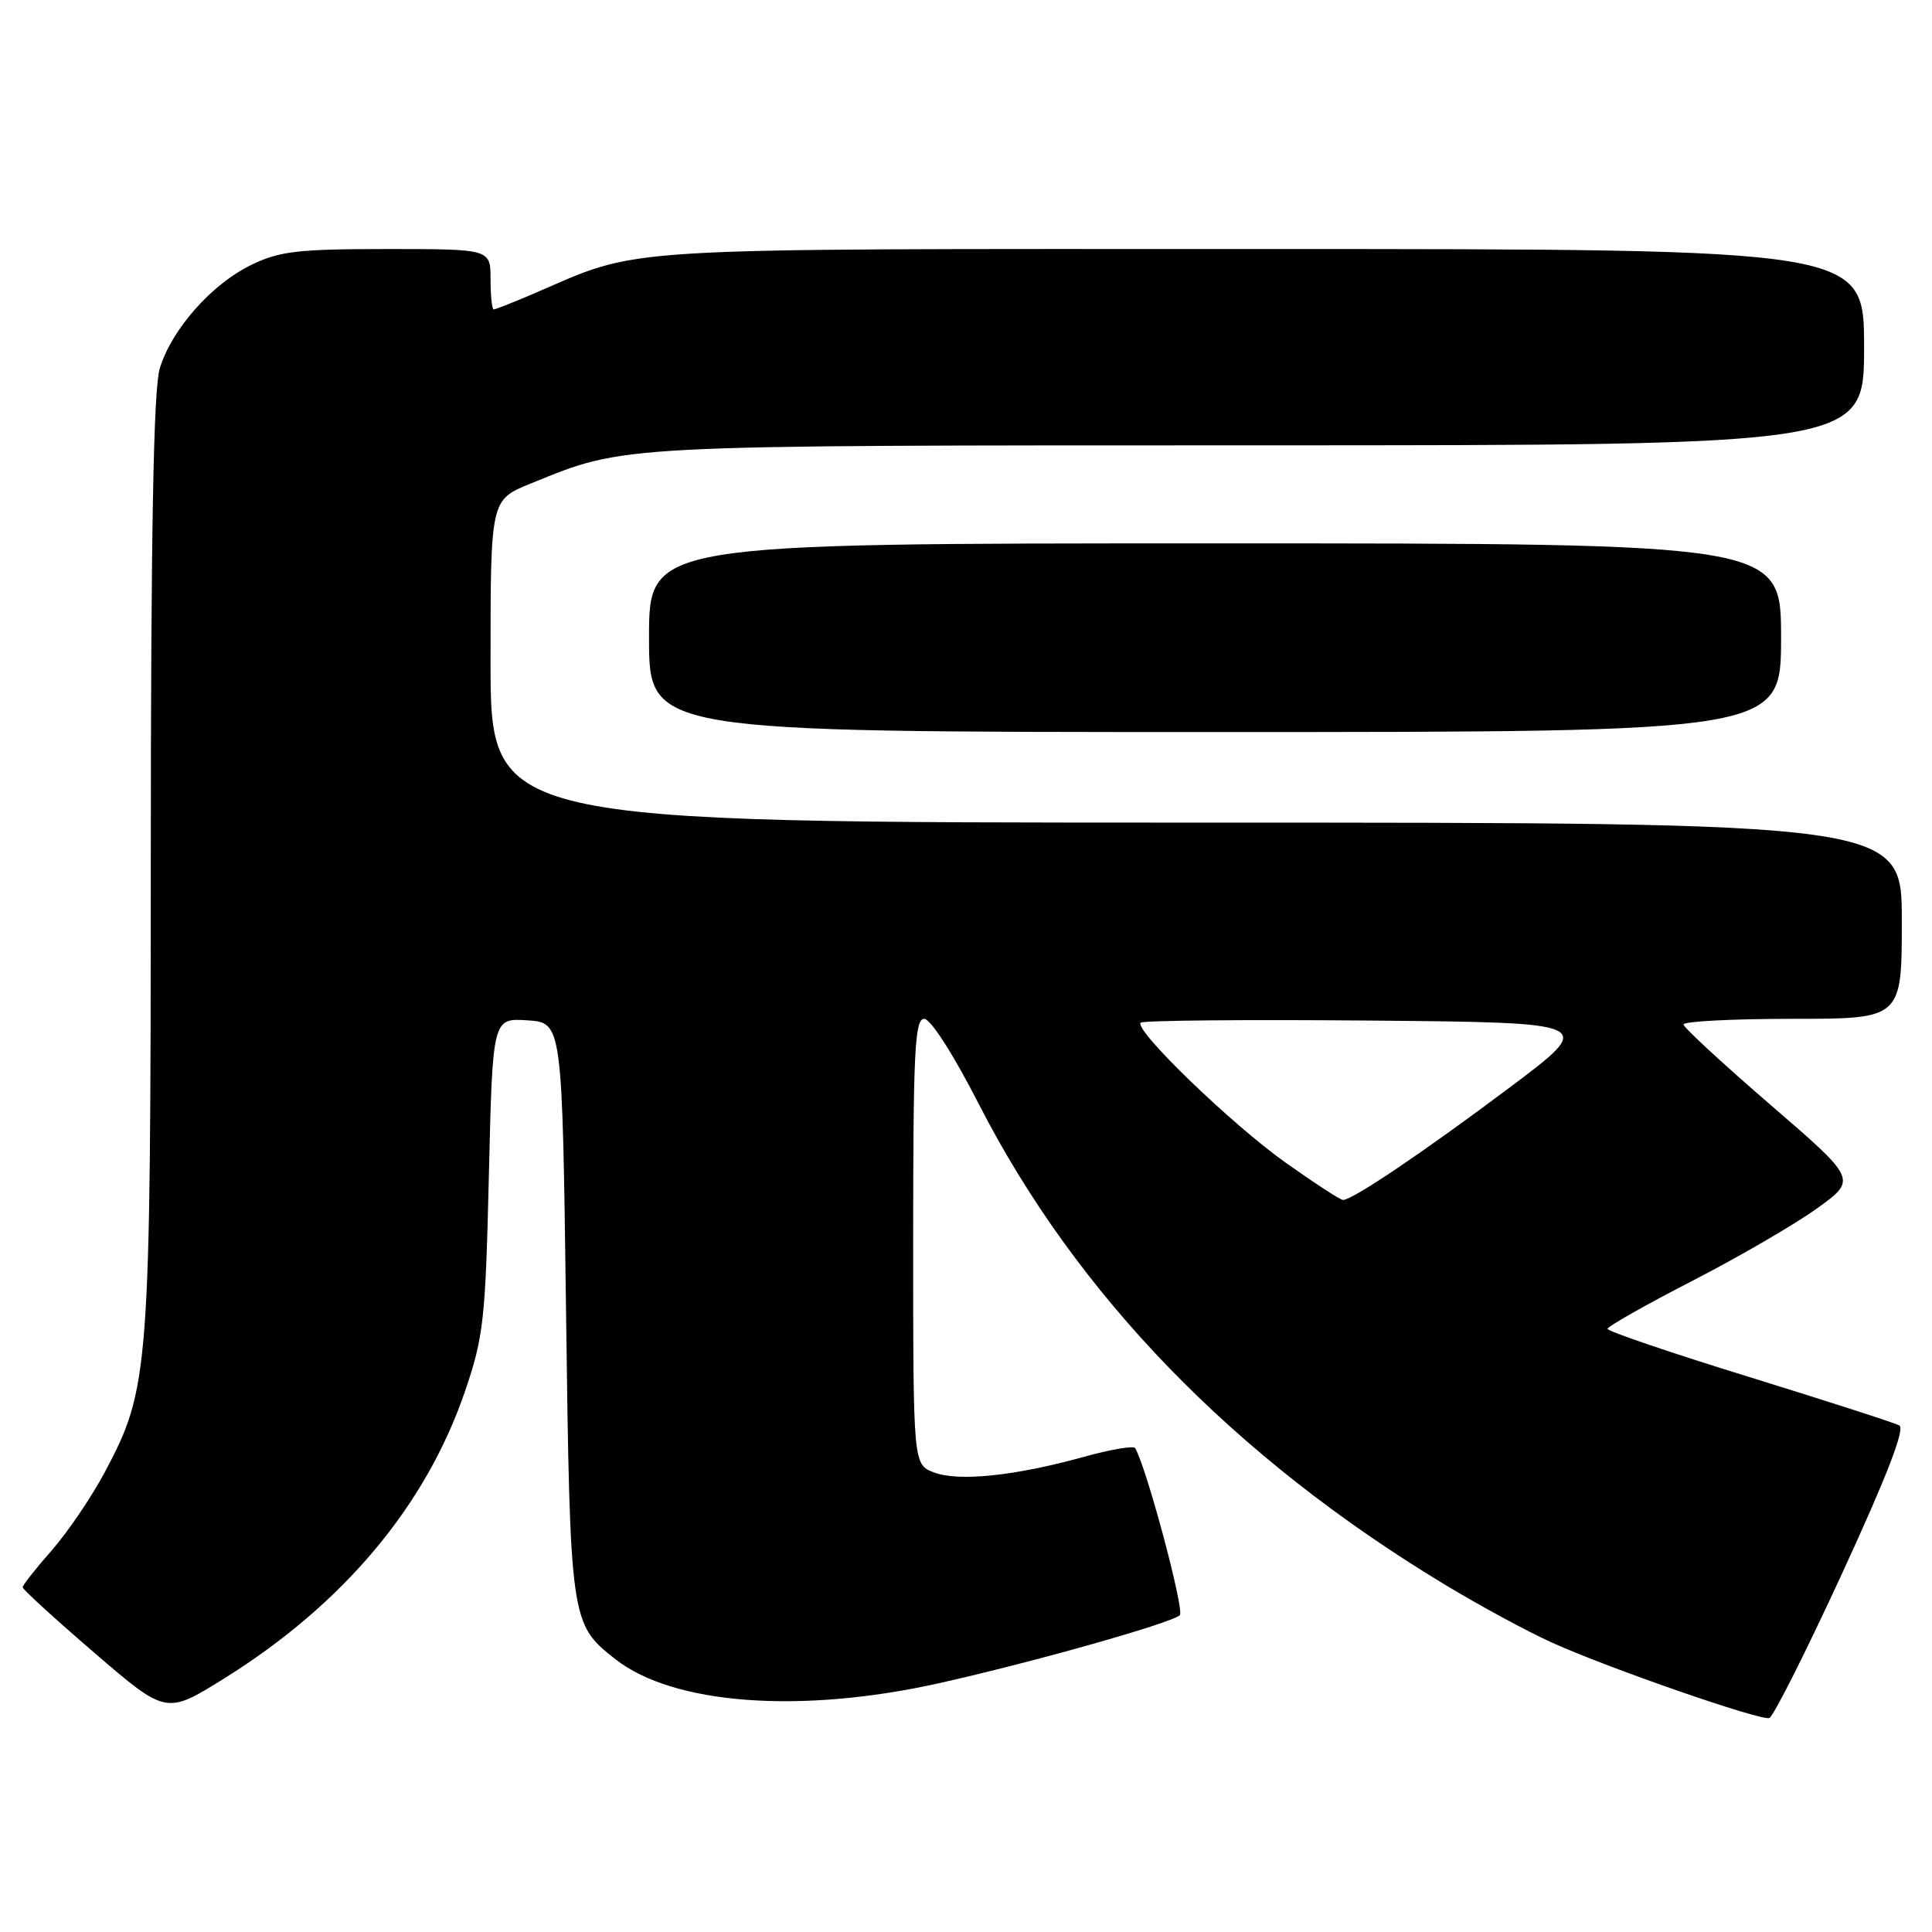 <?xml version="1.0" encoding="UTF-8" standalone="no"?>
<!DOCTYPE svg PUBLIC "-//W3C//DTD SVG 1.1//EN" "http://www.w3.org/Graphics/SVG/1.1/DTD/svg11.dtd" >
<svg xmlns="http://www.w3.org/2000/svg" xmlns:xlink="http://www.w3.org/1999/xlink" version="1.1" viewBox="0 0 256 256">
 <g >
 <path fill="currentColor"
d=" M 244.11 208.44 C 250.02 195.62 252.46 189.30 251.67 188.88 C 251.03 188.53 242.06 185.64 231.75 182.45 C 221.44 179.27 213.01 176.40 213.01 176.08 C 213.02 175.76 218.08 172.89 224.26 169.71 C 230.44 166.53 237.88 162.20 240.78 160.11 C 246.07 156.29 246.07 156.29 234.60 146.40 C 228.29 140.95 223.10 136.16 223.07 135.75 C 223.03 135.34 229.53 135.00 237.50 135.00 C 252.00 135.00 252.00 135.00 252.00 122.00 C 252.00 109.00 252.00 109.00 158.50 109.00 C 65.00 109.00 65.00 109.00 65.00 87.62 C 65.00 66.23 65.00 66.23 70.32 64.07 C 83.04 58.91 80.89 59.02 166.75 59.01 C 247.00 59.00 247.00 59.00 247.00 46.00 C 247.00 33.00 247.00 33.00 167.17 33.00 C 79.43 33.00 85.35 32.63 70.53 38.99 C 67.95 40.09 65.65 41.00 65.42 41.00 C 65.19 41.00 65.00 39.20 65.00 37.00 C 65.00 33.00 65.00 33.00 51.32 33.00 C 39.48 33.00 37.05 33.28 33.32 35.09 C 28.03 37.65 22.71 43.67 21.16 48.86 C 20.34 51.61 19.99 70.47 19.98 114.12 C 19.96 181.81 19.80 183.96 13.89 195.06 C 12.12 198.38 8.95 203.05 6.84 205.45 C 4.73 207.85 3.00 210.04 3.00 210.32 C 3.00 210.60 7.28 214.51 12.51 219.01 C 22.02 227.19 22.02 227.19 29.68 222.42 C 45.52 212.55 56.47 199.48 61.64 184.28 C 64.08 177.12 64.33 174.84 64.78 155.70 C 65.27 134.90 65.27 134.90 69.88 135.20 C 74.50 135.50 74.50 135.50 75.00 173.50 C 75.54 214.91 75.58 215.17 81.54 219.85 C 89.21 225.88 106.08 227.13 124.44 223.03 C 136.84 220.26 155.22 215.07 156.33 214.02 C 156.99 213.40 151.91 194.39 150.41 191.88 C 150.21 191.54 147.13 192.06 143.58 193.05 C 134.49 195.57 127.00 196.35 123.75 195.10 C 121.00 194.05 121.00 194.05 121.00 164.52 C 121.00 139.32 121.21 135.00 122.46 135.00 C 123.31 135.00 126.31 139.68 129.66 146.22 C 142.61 171.54 163.47 193.07 191.40 209.94 C 196.05 212.75 202.47 216.23 205.68 217.67 C 213.20 221.07 233.22 228.01 234.44 227.65 C 234.96 227.50 239.31 218.85 244.11 208.44 Z  M 236.00 84.50 C 236.00 72.00 236.00 72.00 161.00 72.00 C 86.00 72.00 86.00 72.00 86.00 84.50 C 86.00 97.00 86.00 97.00 161.00 97.00 C 236.00 97.00 236.00 97.00 236.00 84.50 Z  M 170.41 154.10 C 163.19 148.98 150.22 136.45 151.15 135.51 C 151.45 135.21 165.15 135.09 181.60 135.23 C 211.50 135.50 211.50 135.50 200.00 144.13 C 188.66 152.63 179.23 159.00 177.96 159.00 C 177.60 159.00 174.21 156.79 170.41 154.10 Z "/>
</g>
</svg>